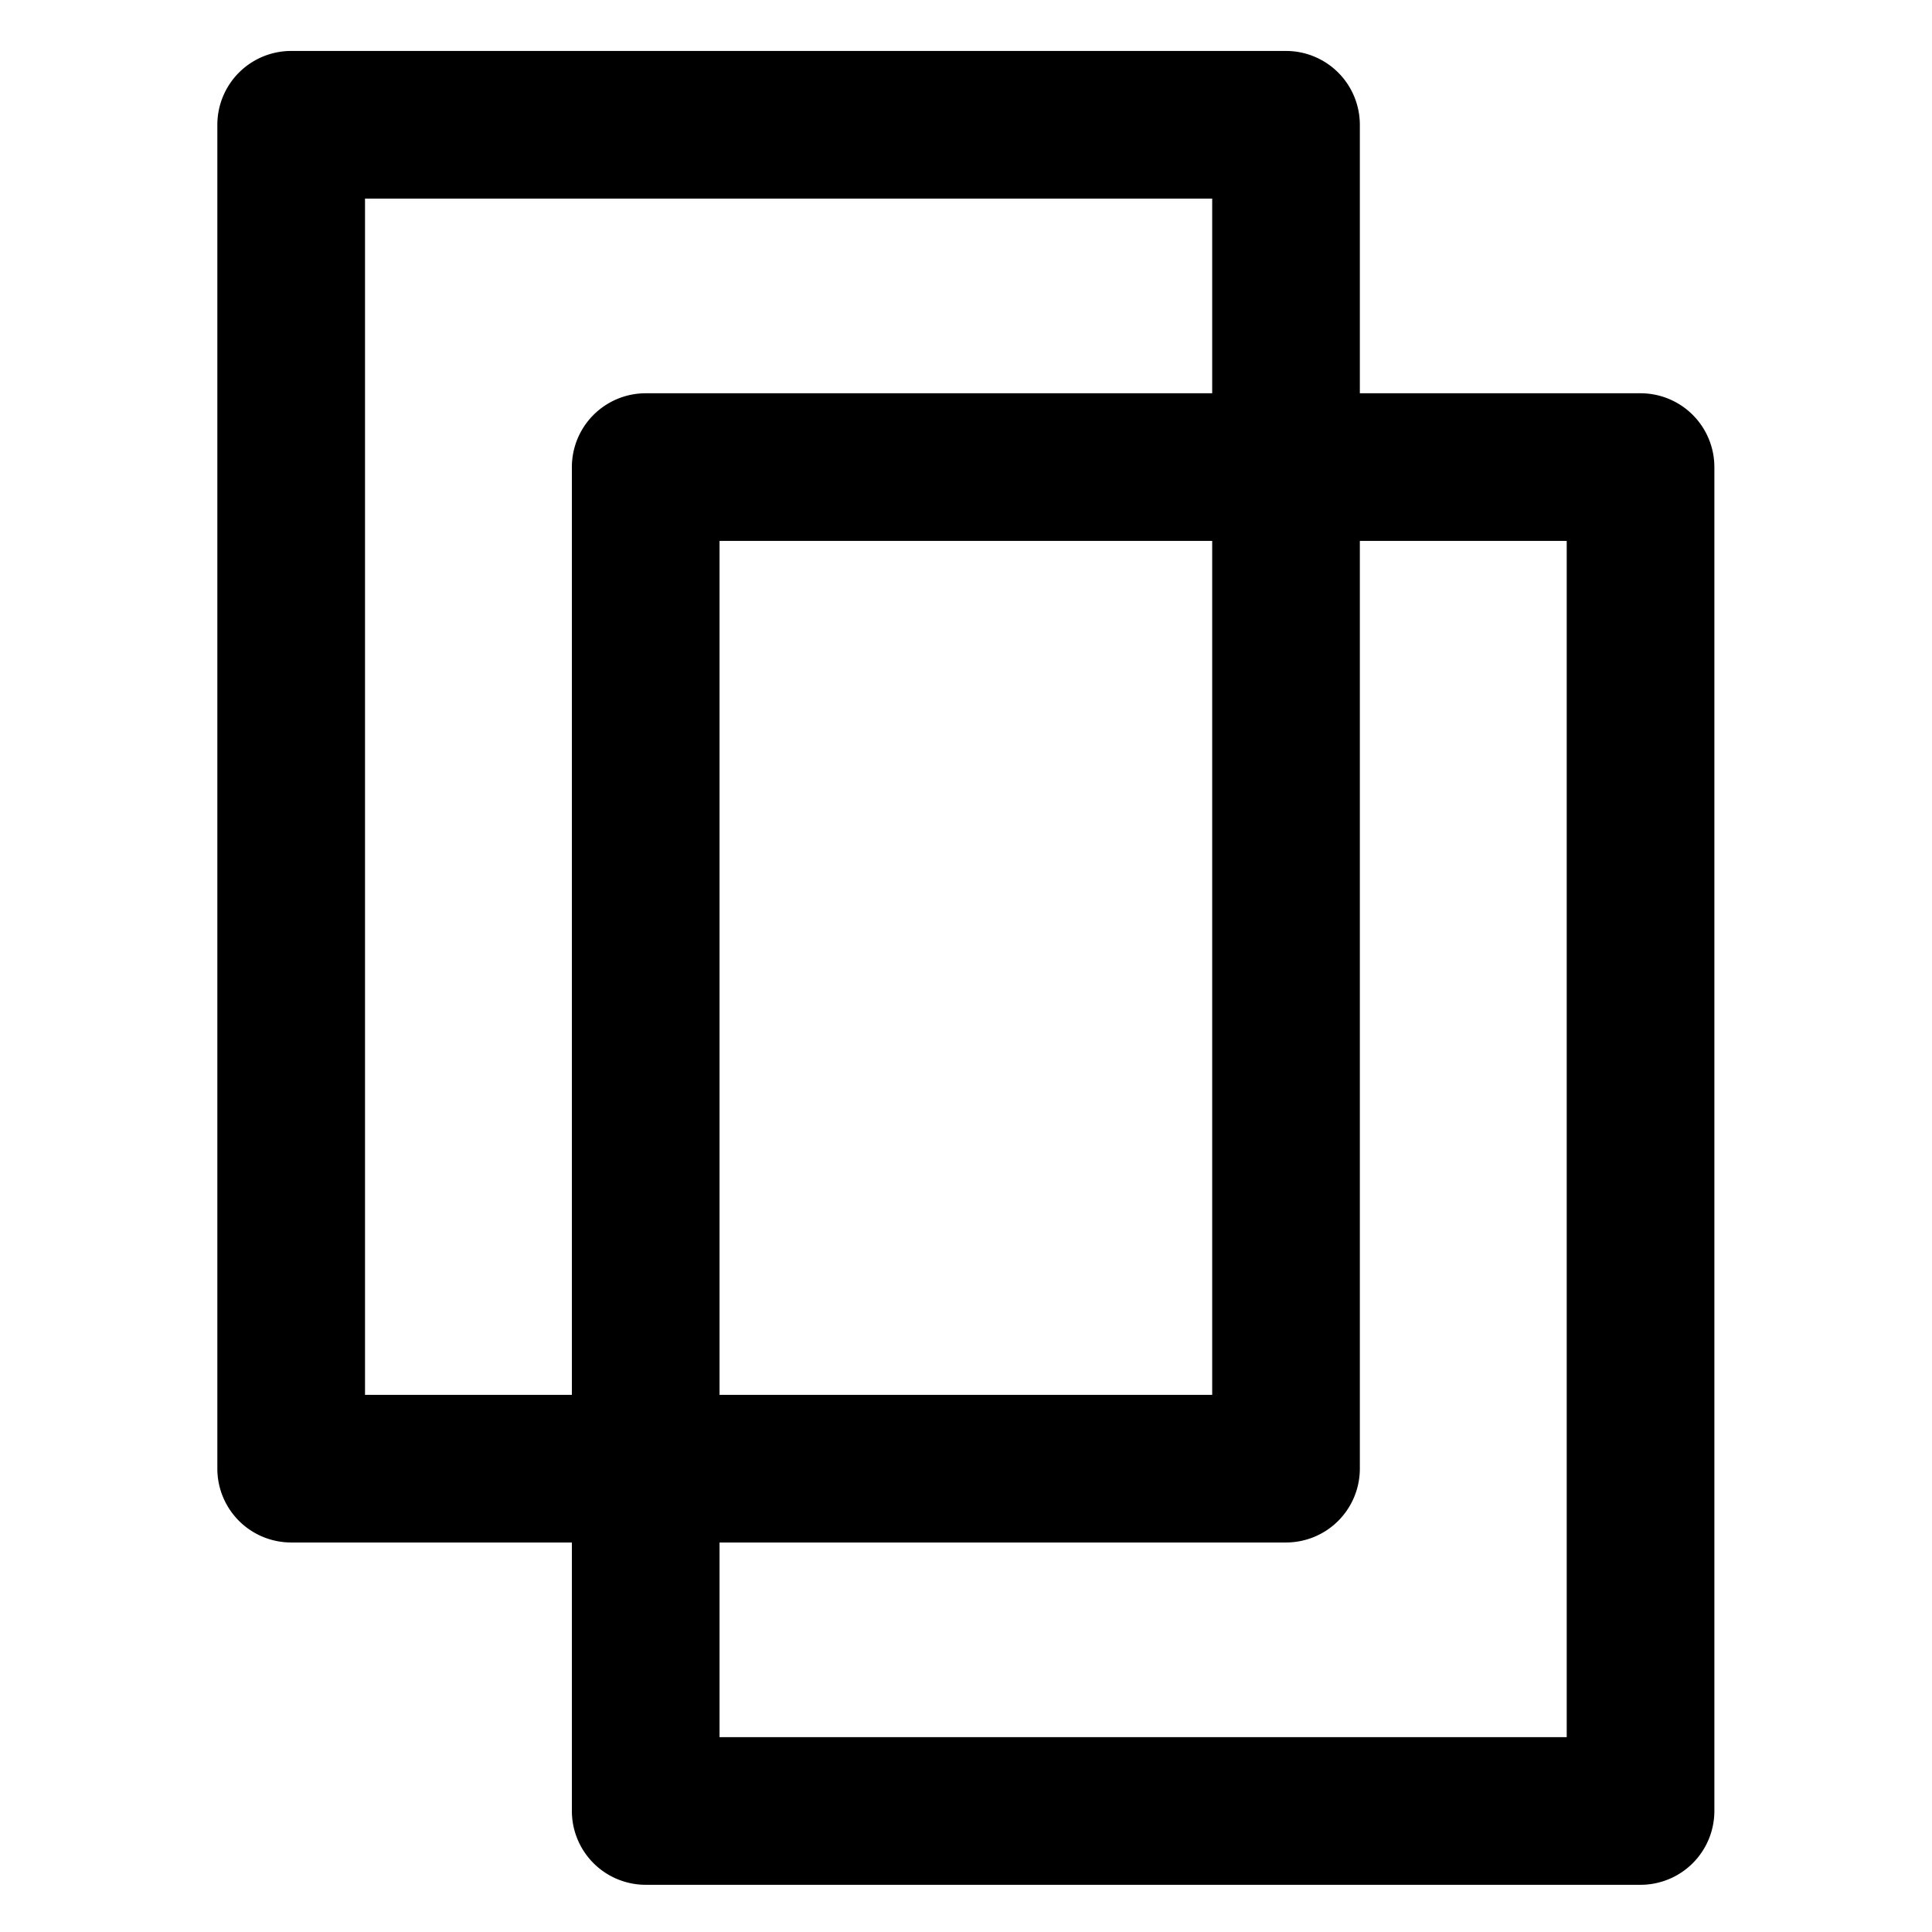 <?xml version="1.0" encoding="UTF-8"?>
<svg width="512" height="512" fill="none" version="1.1" viewBox="0 0 512 512" xmlns="http://www.w3.org/2000/svg">
 <path d="m171.12 104.22a19.569 19.569 0 0 0-19.566 19.566v356.14a19.569 19.569 0 0 0 19.566 19.566h263.64a19.569 19.569 0 0 0 19.566-19.566v-356.14a19.569 19.569 0 0 0-19.566-19.566zm19.566 39.133h224.51v317.01h-224.51zm-113.52-129.85a19.569 19.569 0 0 0-19.568 19.566v356.14a19.569 19.569 0 0 0 19.568 19.566h263.64a19.569 19.569 0 0 0 19.566-19.566v-356.14a19.569 19.569 0 0 0-19.566-19.566zm19.566 39.135h224.51v317.01h-224.51z" color="#000000" fill="#000" stroke-linecap="square" stroke-linejoin="round"/>
</svg>
